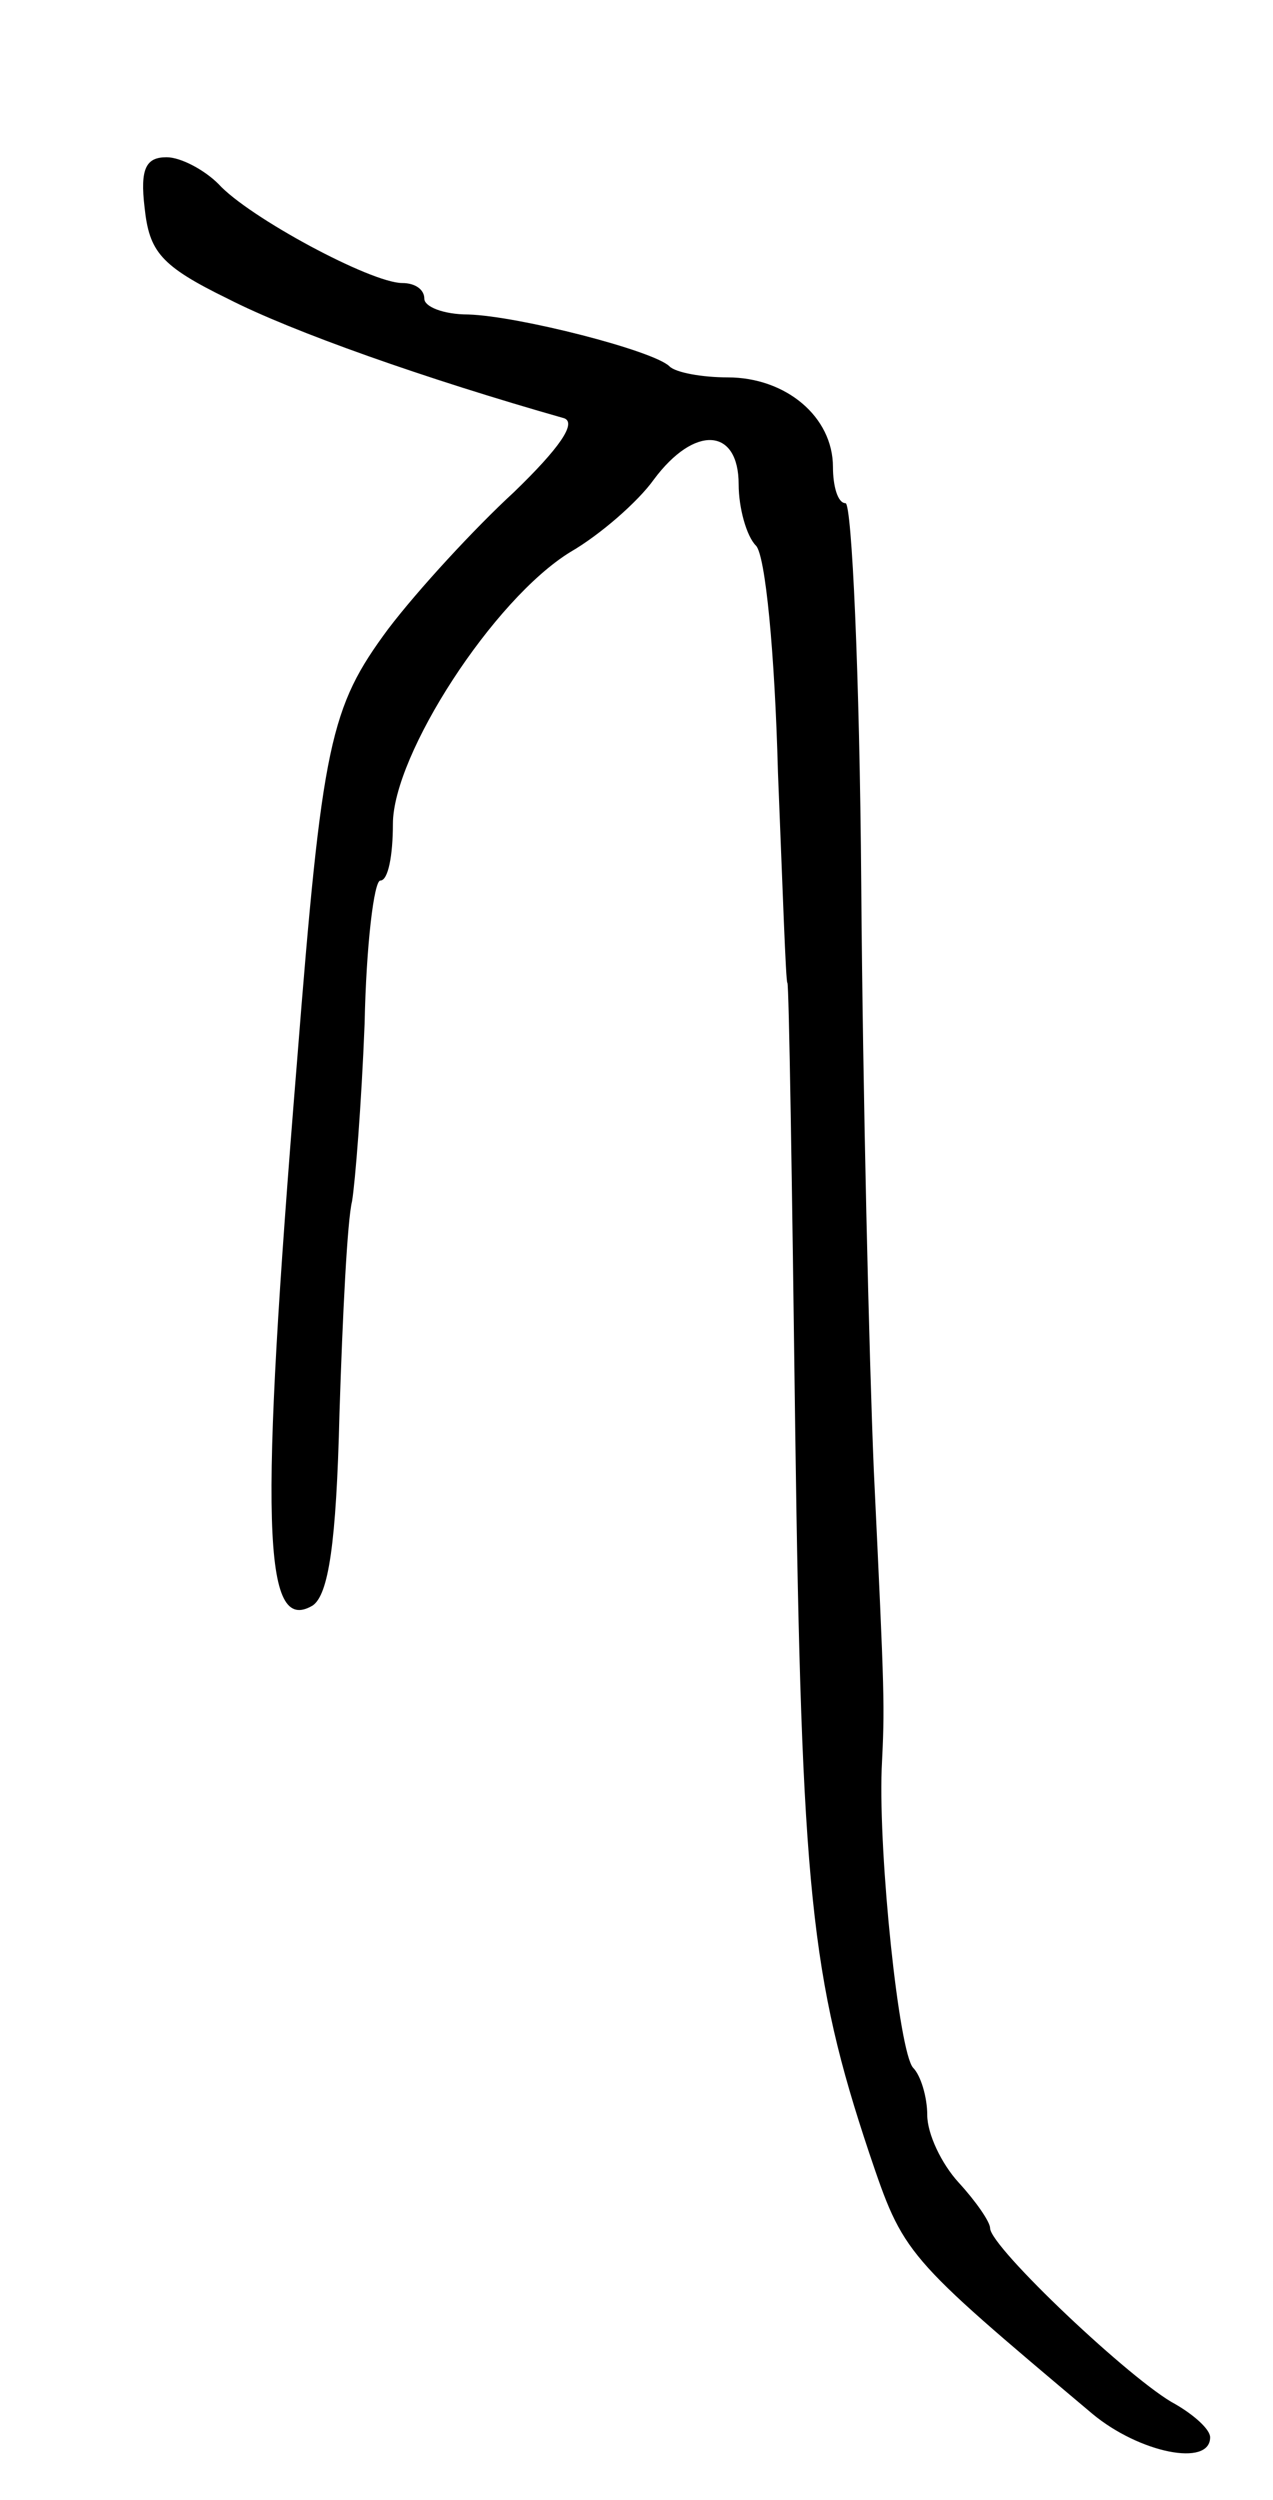 <svg version="1.0" xmlns="http://www.w3.org/2000/svg"
 width="81pt" height="159pt" viewBox="0 0 81 159"
 preserveAspectRatio="xMidYMid meet">
<g transform="translate(0,159) scale(0.1,-0.1)"
fill="#000000" stroke="none">
<path d="M92 1458 c3 -28 10 -37 53 -58 41 -21 126 -51 214 -76 8 -3 -3 -19
-32 -47 -25 -23 -61 -62 -80 -87 -37 -50 -42 -72 -58 -275 -24 -295 -22 -365
10 -346 10 7 15 39 17 122 2 63 5 123 8 135 2 12 6 62 8 113 1 50 6 91 10 91
5 0 8 16 8 36 0 44 64 143 113 173 19 11 43 32 53 46 26 35 54 33 54 -3 0 -15
5 -33 11 -39 6 -6 12 -68 14 -144 3 -74 5 -134 6 -134 1 0 3 -128 5 -285 4
-292 10 -348 47 -459 22 -65 22 -65 142 -166 30 -25 75 -34 75 -15 0 5 -10 14
-22 21 -27 14 -118 100 -118 112 0 4 -9 17 -20 29 -11 12 -20 31 -20 43 0 11
-4 25 -9 30 -9 10 -22 134 -20 190 2 41 2 43 -5 190 -3 72 -7 239 -8 373 -1
133 -6 242 -10 242 -5 0 -8 11 -8 23 0 32 -30 57 -67 57 -16 0 -33 3 -37 7
-10 10 -96 32 -128 33 -16 0 -28 5 -28 10 0 6 -6 10 -14 10 -20 0 -98 42 -117
63 -9 9 -24 17 -33 17 -13 0 -17 -7 -14 -32z"/>
</g>
</svg>
